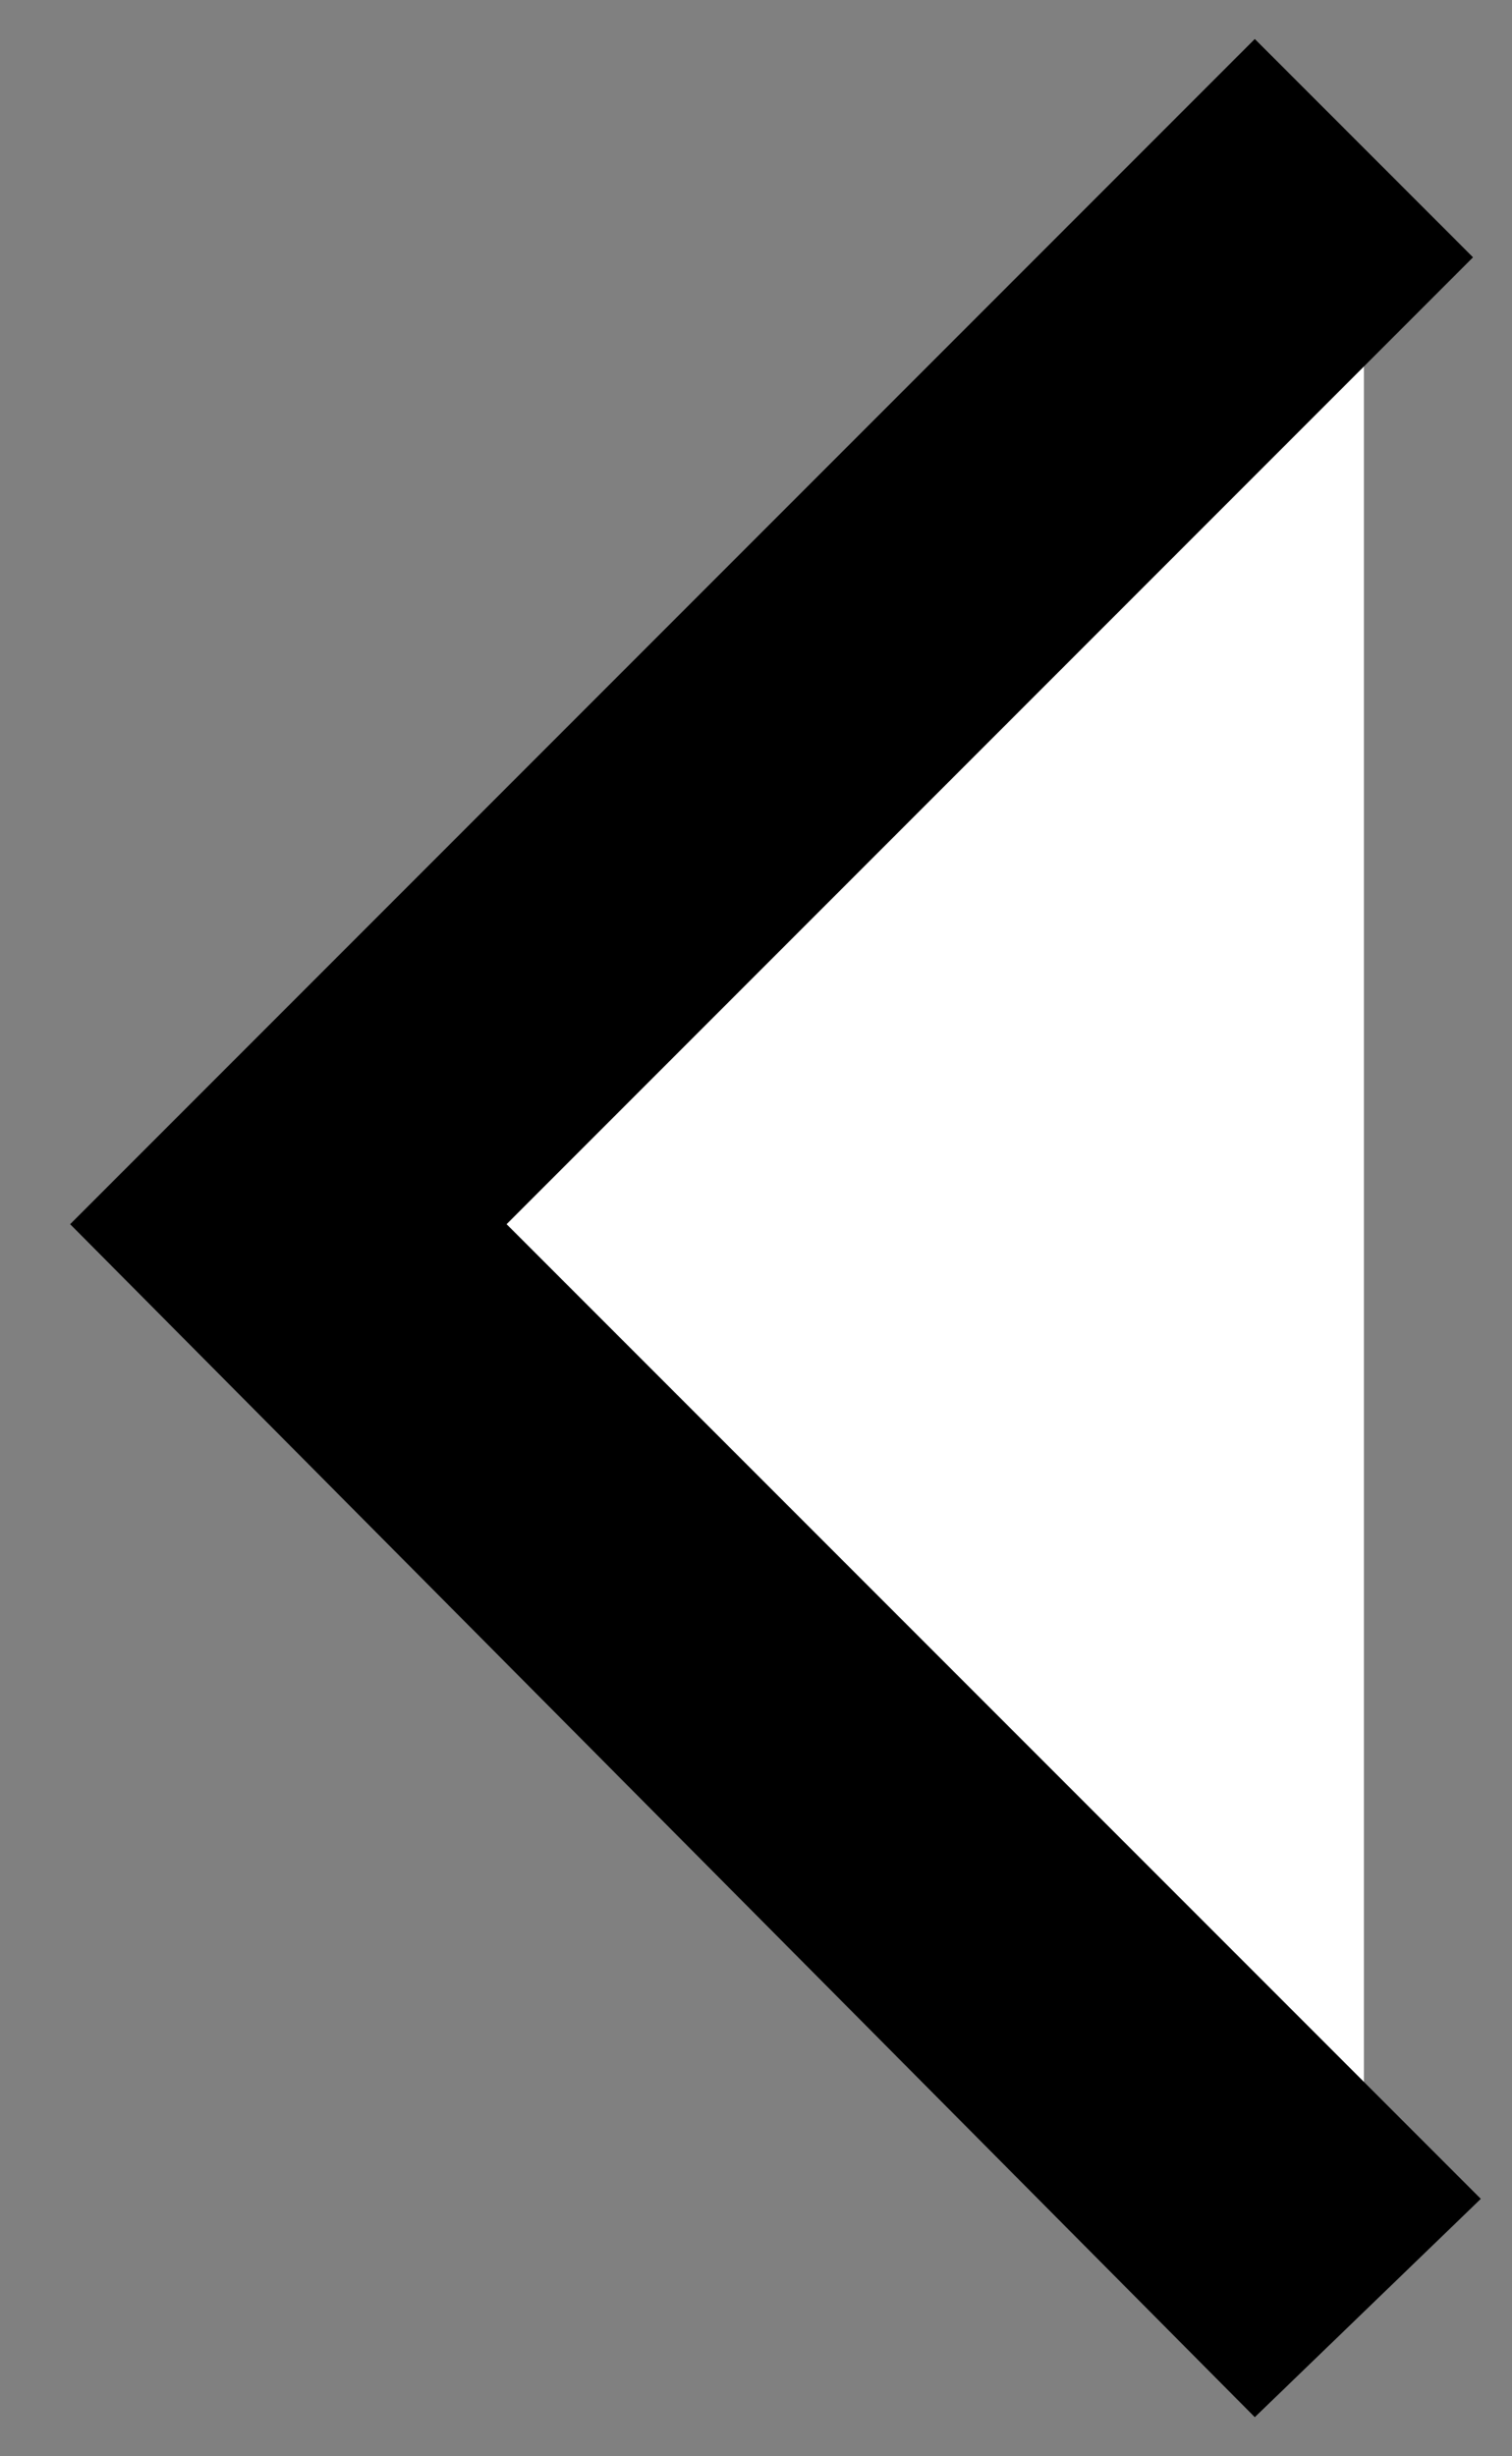 <?xml version="1.0" encoding="utf-8"?>
<!-- Generator: Adobe Illustrator 24.1.2, SVG Export Plug-In . SVG Version: 6.00 Build 0)  -->
<svg version="1.1" id="Слой_1" xmlns="http://www.w3.org/2000/svg" xmlns:xlink="http://www.w3.org/1999/xlink" x="0px" y="0px"
	 viewBox="0 0 19.4 31.5" style="enable-background:new 0 0 19.4 31.5;" xml:space="preserve">
<rect x="0" y="0" width="19.4" height="31.5" fill="#808080" stroke="none"/>
<style type="text/css">
	.st0{fill:#FFFFFF;}
</style>
<g>
	<polyline class="st0" points="17.5,1.9 3.7,15.7 17.5,29.6 	"/>
	<polygon points="16.1,31 0.9,15.7 16.1,0.5 18.9,3.3 6.5,15.7 19,28.2 	"/>
</g>
</svg>
